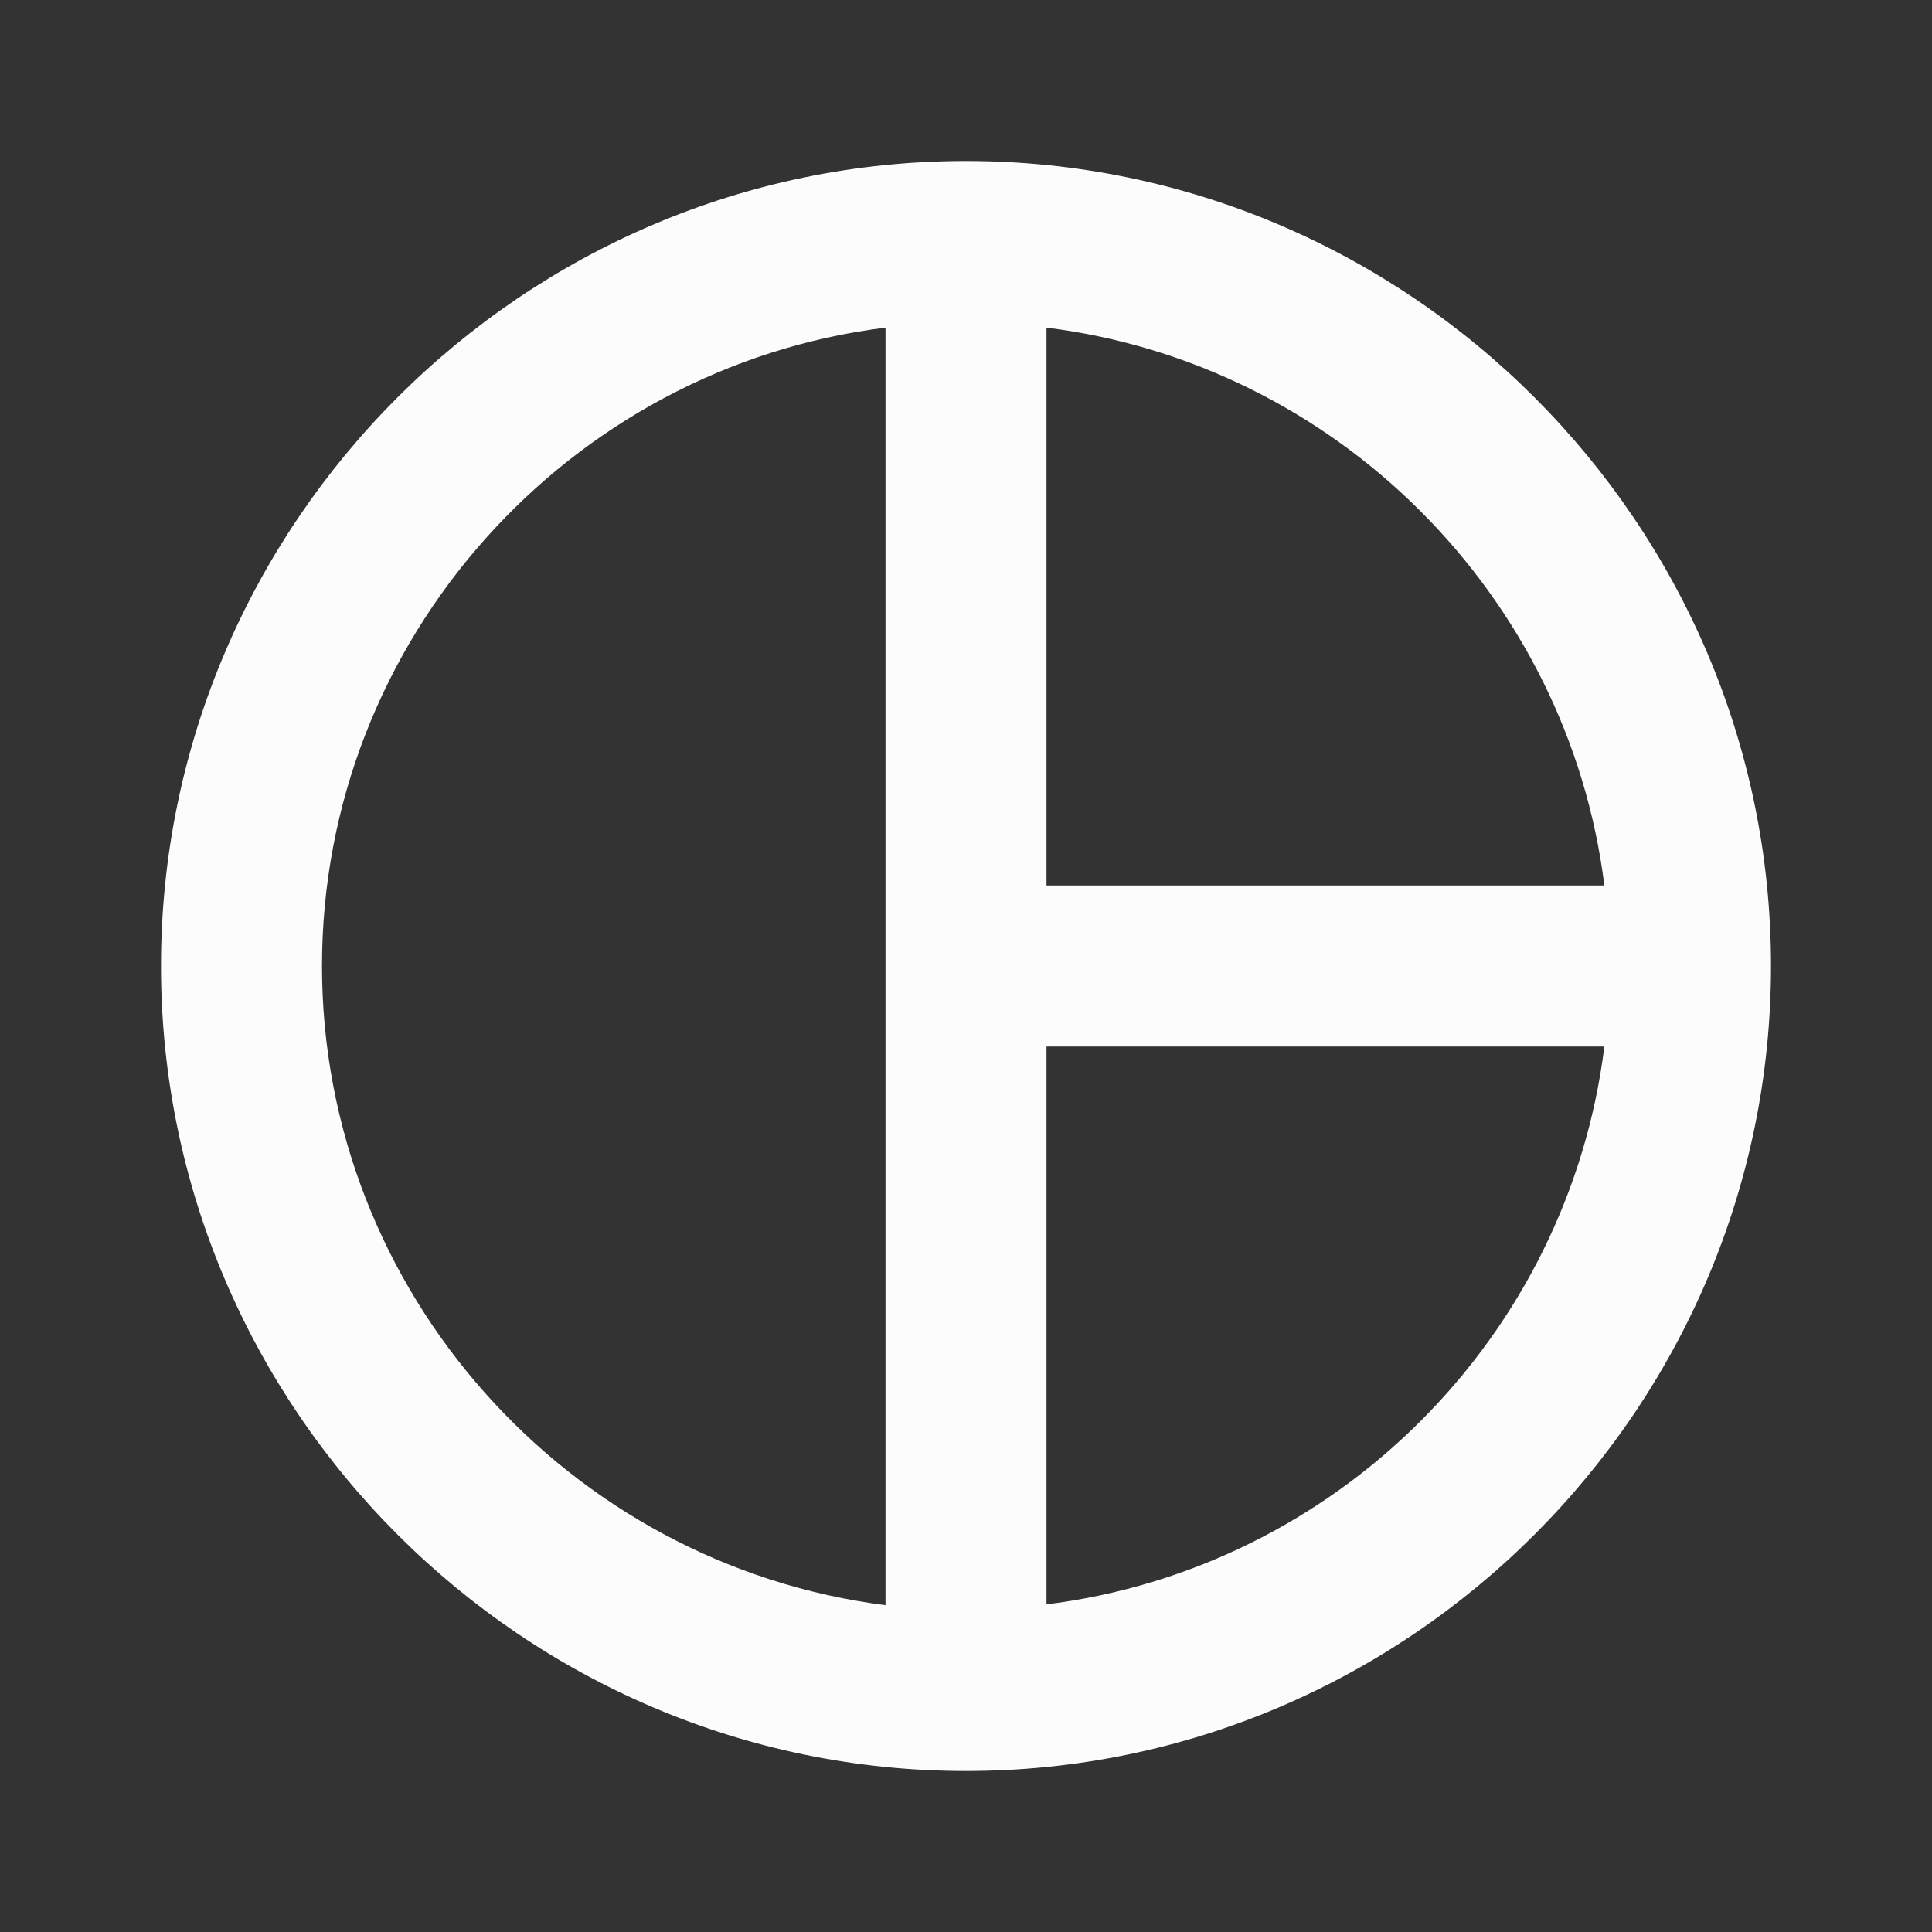 <svg width="24" height="24" viewBox="0 0 24 24" fill="none" xmlns="http://www.w3.org/2000/svg">
<rect x="0" y="0" width="24" height="24" fill="#333333" stroke="none"/>
<g clip-path="url(#clip0_20_16439)">
<path d="M12 2C6.5 2 2 6.5 2 12C2 17.5 6.5 22 12 22C17.5 22 22 17.5 22 12C22 6.5 17.5 2 12 2ZM13 4.07C16.61 4.52 19.48 7.4 19.93 11H13V4.07ZM4 12C4 7.94 7.07 4.56 11 4.07V19.94C7.07 19.44 4 16.06 4 12ZM13 19.93V13H19.93C19.48 16.61 16.61 19.48 13 19.93Z" fill="#FCFCFD"/>
</g>
<defs>
<clipPath id="clip0_20_16439">
<rect width="24" height="24" fill="white"/>
</clipPath>
</defs>
</svg>
